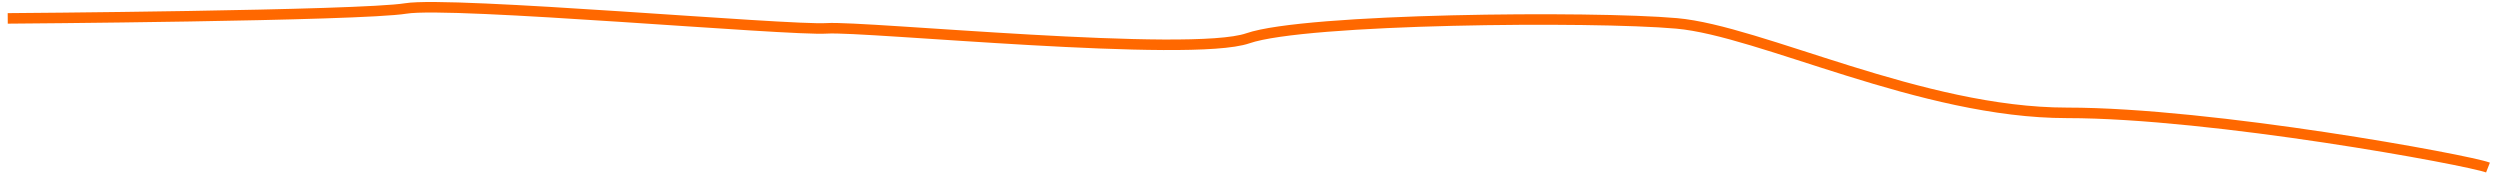 ﻿<?xml version="1.0" encoding="utf-8"?>
<svg version="1.1" xmlns:xlink="http://www.w3.org/1999/xlink" width="492px" height="35px" xmlns="http://www.w3.org/2000/svg">
  <g transform="matrix(1 0 0 1 -1391 -256 )">
    <path d="M 0.521 2.621  C 0.521 2.621  69.821 2.132  78.86 0.665  C 87.899 -0.803  154.187 5.066  161.719 4.579  C 169.251 4.092  233.279 10.45  244.578 6.536  C 255.877 2.621  312.371 2.134  328.943 3.601  C 345.515 5.067  377.152 21.209  405.776 21.209  C 434.401 21.209  484.869 30.504  488.635 31.973  " stroke-width="2.071" stroke="#ff6800" fill="none" transform="matrix(1 0 0 1 1392 257 )" />
  </g>
</svg>